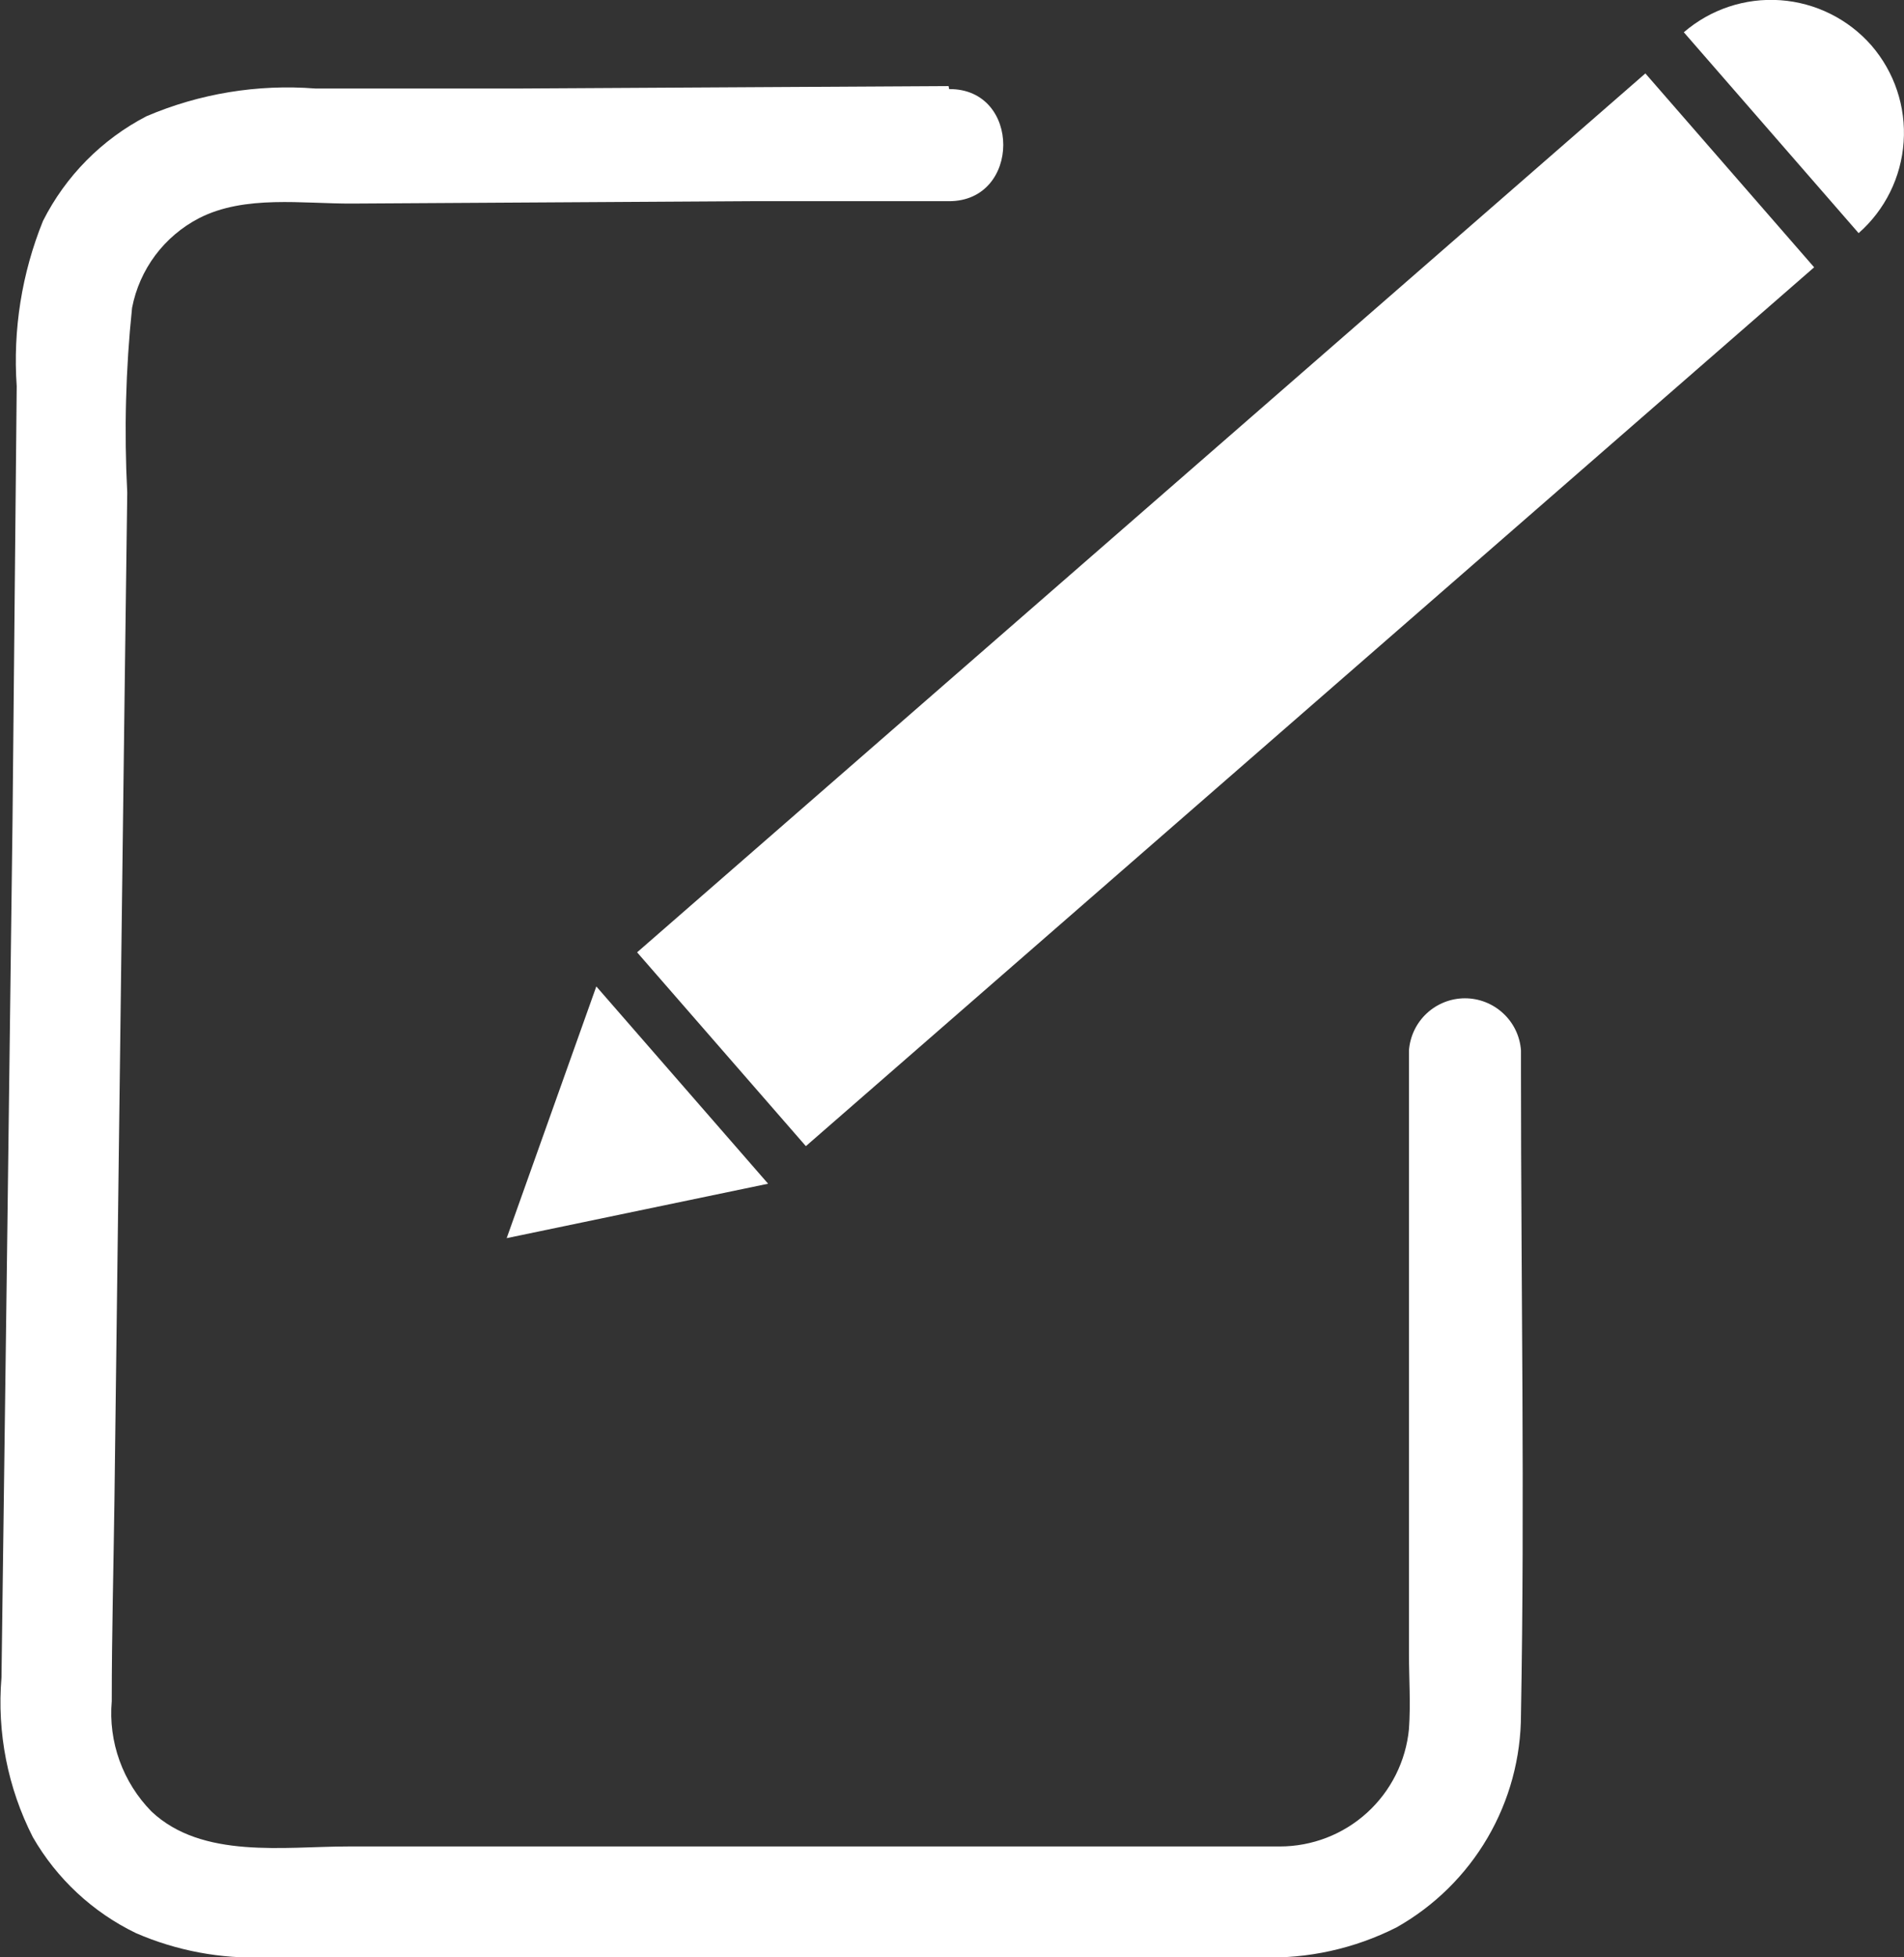 <svg width="36" height="37" viewBox="0 0 36 37" fill="none" xmlns="http://www.w3.org/2000/svg">
<rect x="0" y="0" width="36" height="37" fill="#333333" stroke="none"/>
<g clip-path="url(#clip0_13_43)">
<path d="M31.11 1.388L12.046 18.002L15.237 21.666L34.301 5.053L31.11 1.388Z" fill="white"/>
<path d="M35.384 0.859C35.82 1.363 36.039 2.019 35.993 2.683C35.948 3.348 35.642 3.968 35.142 4.407L31.837 0.61C32.342 0.175 32.997 -0.043 33.662 0.004C34.326 0.051 34.945 0.358 35.384 0.859Z" fill="white"/>
<path d="M11.275 18.647L14.523 22.376L9.58 23.405L11.275 18.647Z" fill="white"/>
<path d="M17.935 1.627L9.857 1.673H5.96C4.869 1.588 3.774 1.768 2.768 2.198C1.925 2.636 1.241 3.328 0.813 4.176C0.412 5.166 0.242 6.235 0.316 7.301L0.237 15.5C0.17 20.902 0.1 26.305 0.028 31.711C-0.059 32.753 0.147 33.798 0.621 34.728C1.074 35.515 1.753 36.147 2.57 36.542C3.339 36.876 4.173 37.032 5.011 37H23.832C24.723 37.032 25.607 36.837 26.403 36.435C27.117 36.033 27.712 35.448 28.126 34.74C28.54 34.032 28.758 33.226 28.758 32.406C28.832 28.36 28.758 24.309 28.758 20.263V19.856C28.739 19.589 28.619 19.338 28.422 19.156C28.226 18.973 27.967 18.871 27.699 18.871C27.431 18.871 27.172 18.973 26.976 19.156C26.78 19.338 26.66 19.589 26.64 19.856V31.248C26.64 31.722 26.674 32.208 26.64 32.683C26.582 33.291 26.299 33.856 25.847 34.267C25.395 34.678 24.805 34.905 24.194 34.904C22.934 34.904 21.669 34.904 20.409 34.904H6.587C5.372 34.904 3.824 35.147 2.864 34.243C2.596 33.97 2.39 33.642 2.26 33.282C2.13 32.922 2.08 32.539 2.113 32.157C2.113 30.892 2.147 29.62 2.164 28.349L2.26 20.738L2.356 13.121L2.406 9.312C2.346 8.148 2.376 6.98 2.497 5.82C2.566 5.46 2.716 5.121 2.935 4.827C3.154 4.534 3.437 4.294 3.762 4.125C4.632 3.679 5.728 3.854 6.666 3.848L14.19 3.803H17.946C19.308 3.803 19.313 1.673 17.946 1.684L17.935 1.627Z" fill="white"/>
</g>
<defs>
<clipPath id="clip0_13_43">
<rect width="36" height="37" fill="white"/>
</clipPath>
</defs>
</svg>
